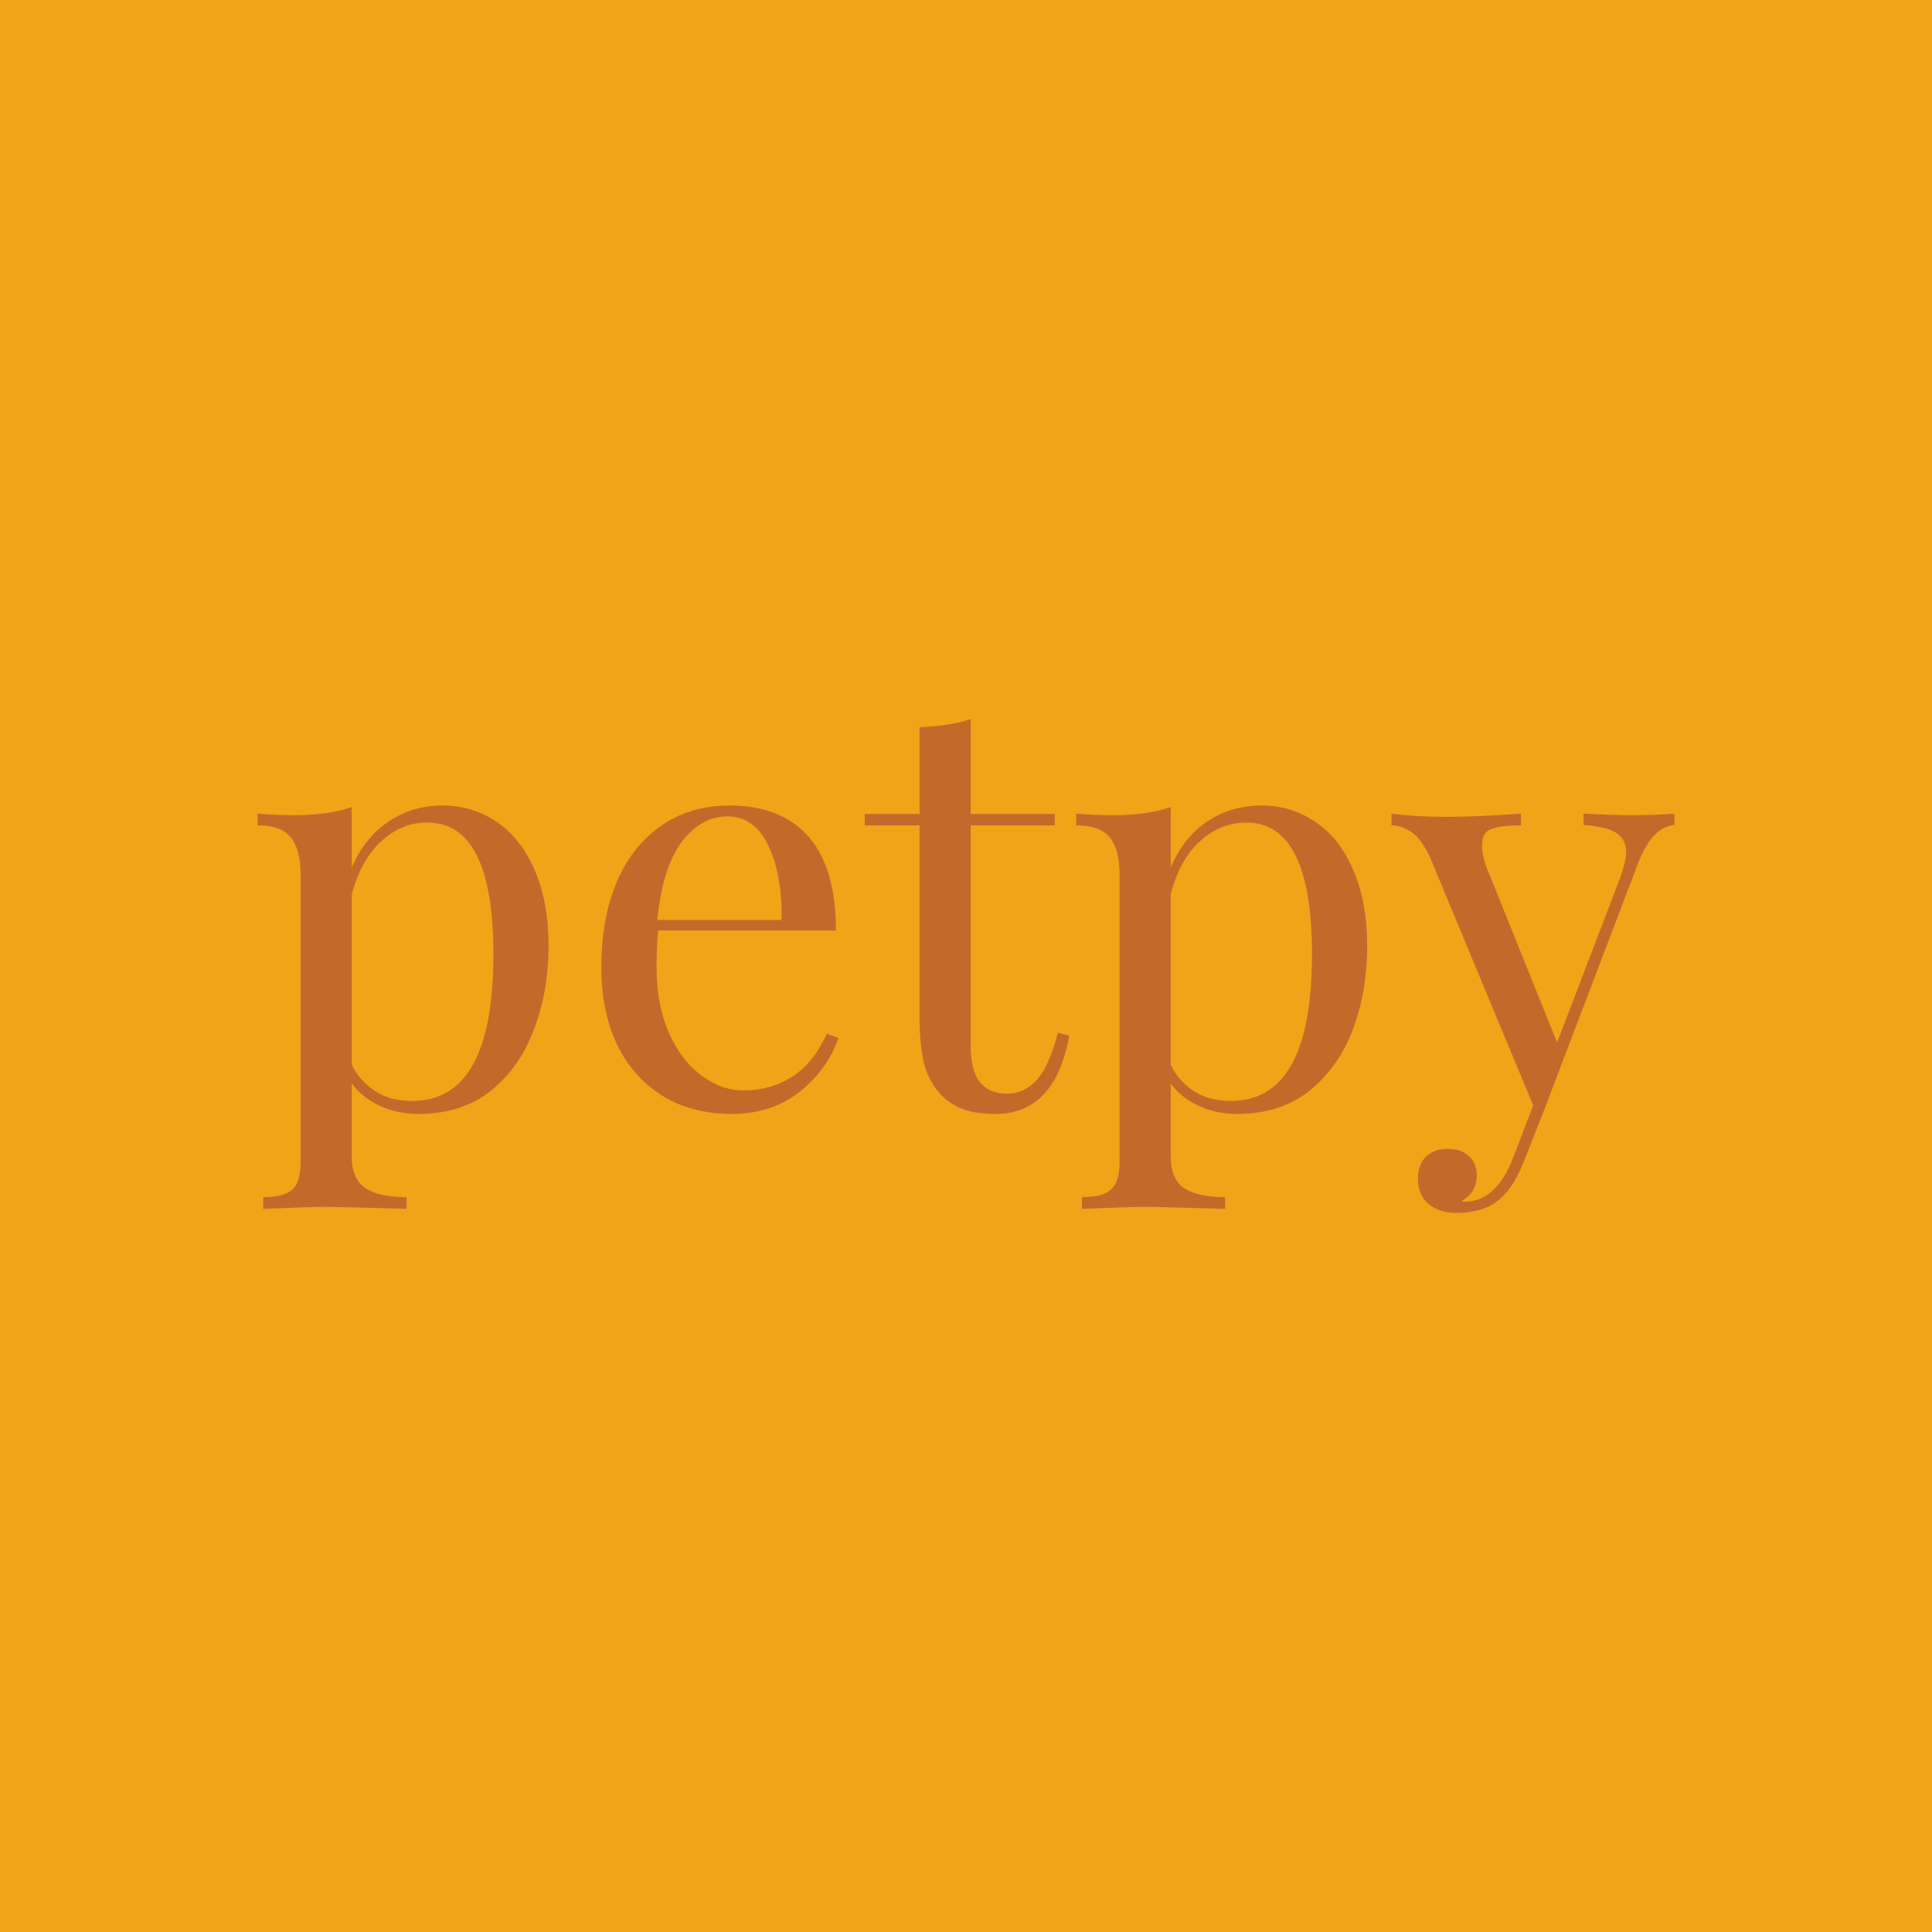 <svg data-v-fde0c5aa="" xmlns="http://www.w3.org/2000/svg" viewBox="0 0 300 300" class="font"><!----><defs data-v-fde0c5aa=""><!----></defs><rect data-v-fde0c5aa="" fill="#F1A418" x="0" y="0" width="300px" height="300px" class="logo-background-square"></rect><defs data-v-fde0c5aa=""><!----></defs><g data-v-fde0c5aa="" id="b4ecb1bc-fe7b-464b-aa4a-1f104c6e610f" fill="#C36A2B" transform="matrix(6.302,0,0,6.302,38.046,76.299)"><path d="M4.87 7.74L4.87 7.74Q5.61 7.74 6.21 8.15L6.21 8.15L6.21 8.15Q6.80 8.55 7.14 9.34L7.14 9.34L7.14 9.34Q7.48 10.12 7.48 11.21L7.48 11.21L7.48 11.21Q7.48 12.29 7.13 13.23L7.13 13.23L7.13 13.23Q6.79 14.17 6.07 14.76L6.07 14.76L6.07 14.76Q5.35 15.34 4.27 15.34L4.27 15.34L4.27 15.34Q3.74 15.34 3.30 15.13L3.30 15.13L3.30 15.13Q2.87 14.92 2.63 14.59L2.63 14.59L2.63 16.38L2.63 16.38Q2.63 16.95 2.97 17.17L2.97 17.17L2.97 17.17Q3.30 17.39 3.98 17.39L3.98 17.39L3.98 17.68L3.65 17.67L3.65 17.67Q2.35 17.63 1.96 17.63L1.96 17.63L1.96 17.63Q1.62 17.63 0.45 17.68L0.45 17.68L0.45 17.39L0.45 17.39Q0.97 17.39 1.17 17.20L1.17 17.20L1.17 17.20Q1.37 17.01 1.37 16.52L1.37 16.52L1.37 9.46L1.37 9.46Q1.37 8.82 1.13 8.53L1.13 8.53L1.13 8.53Q0.90 8.23 0.31 8.23L0.31 8.23L0.31 7.94L0.31 7.94Q0.74 7.98 1.18 7.98L1.18 7.98L1.18 7.98Q2.06 7.98 2.63 7.78L2.63 7.78L2.63 9.27L2.63 9.27Q2.94 8.54 3.53 8.14L3.53 8.14L3.53 8.14Q4.12 7.74 4.87 7.74L4.87 7.74ZM4.12 15.02L4.12 15.02Q6.12 15.02 6.12 11.41L6.12 11.41L6.12 11.41Q6.12 8.16 4.49 8.16L4.49 8.16L4.49 8.16Q3.86 8.16 3.36 8.62L3.36 8.62L3.36 8.62Q2.86 9.07 2.63 9.93L2.63 9.93L2.63 14.13L2.63 14.13Q2.83 14.53 3.21 14.78L3.21 14.78L3.21 14.78Q3.58 15.02 4.12 15.02L4.12 15.02ZM14.34 13.36L14.62 13.47L14.62 13.47Q14.36 14.24 13.67 14.79L13.67 14.79L13.67 14.79Q12.98 15.34 12.00 15.34L12.00 15.34L12.00 15.34Q11.00 15.34 10.28 14.89L10.28 14.89L10.28 14.89Q9.55 14.43 9.16 13.62L9.16 13.62L9.16 13.62Q8.78 12.80 8.78 11.72L8.78 11.72L8.78 11.72Q8.78 10.50 9.17 9.60L9.17 9.60L9.17 9.60Q9.56 8.71 10.28 8.22L10.28 8.22L10.28 8.22Q10.99 7.74 11.94 7.74L11.94 7.74L11.94 7.74Q13.20 7.74 13.88 8.50L13.88 8.50L13.88 8.50Q14.56 9.27 14.56 10.82L14.56 10.82L10.18 10.82L10.18 10.82Q10.14 11.21 10.14 11.72L10.14 11.72L10.14 11.72Q10.14 12.64 10.44 13.33L10.44 13.33L10.44 13.33Q10.74 14.01 11.23 14.38L11.23 14.38L11.23 14.38Q11.73 14.76 12.28 14.76L12.28 14.76L12.28 14.76Q12.95 14.76 13.47 14.43L13.47 14.43L13.47 14.43Q13.99 14.11 14.34 13.36L14.34 13.36ZM11.89 8.01L11.89 8.01Q11.23 8.01 10.75 8.65L10.75 8.65L10.75 8.65Q10.28 9.30 10.16 10.56L10.16 10.56L13.22 10.56L13.22 10.56Q13.24 9.46 12.90 8.74L12.90 8.74L12.90 8.74Q12.56 8.01 11.89 8.01L11.89 8.01ZM17.88 5.61L17.88 7.95L19.95 7.95L19.95 8.23L17.88 8.23L17.88 13.65L17.88 13.65Q17.88 14.28 18.11 14.56L18.11 14.56L18.11 14.56Q18.34 14.84 18.77 14.84L18.77 14.84L18.77 14.84Q19.21 14.84 19.52 14.49L19.52 14.49L19.52 14.49Q19.82 14.14 20.03 13.34L20.03 13.34L20.31 13.41L20.31 13.41Q19.96 15.34 18.49 15.34L18.49 15.34L18.49 15.34Q18.02 15.34 17.71 15.23L17.71 15.23L17.71 15.23Q17.40 15.12 17.16 14.88L17.16 14.88L17.16 14.88Q16.86 14.57 16.74 14.13L16.74 14.13L16.74 14.13Q16.62 13.68 16.62 12.92L16.62 12.92L16.62 8.23L15.27 8.23L15.27 7.95L16.62 7.95L16.62 5.81L16.62 5.81Q17.40 5.78 17.88 5.61L17.88 5.61ZM25.05 7.74L25.05 7.74Q25.79 7.74 26.38 8.15L26.38 8.15L26.38 8.15Q26.98 8.55 27.31 9.34L27.31 9.34L27.31 9.34Q27.65 10.12 27.65 11.21L27.65 11.21L27.65 11.21Q27.65 12.29 27.31 13.23L27.31 13.23L27.31 13.23Q26.96 14.17 26.24 14.76L26.24 14.76L26.24 14.76Q25.52 15.34 24.44 15.34L24.44 15.34L24.44 15.34Q23.91 15.34 23.48 15.13L23.48 15.13L23.48 15.13Q23.04 14.92 22.81 14.59L22.81 14.59L22.81 16.38L22.81 16.38Q22.81 16.95 23.14 17.17L23.14 17.17L23.14 17.17Q23.48 17.39 24.15 17.39L24.15 17.39L24.15 17.68L23.83 17.67L23.83 17.67Q22.53 17.63 22.13 17.63L22.13 17.63L22.13 17.63Q21.80 17.63 20.62 17.68L20.62 17.68L20.62 17.39L20.62 17.39Q21.14 17.39 21.34 17.20L21.34 17.20L21.34 17.20Q21.55 17.01 21.55 16.52L21.55 16.52L21.55 9.46L21.55 9.46Q21.55 8.82 21.31 8.53L21.31 8.53L21.31 8.53Q21.07 8.23 20.48 8.23L20.48 8.23L20.48 7.94L20.48 7.94Q20.92 7.98 21.35 7.98L21.35 7.98L21.35 7.98Q22.23 7.98 22.81 7.78L22.81 7.78L22.81 9.27L22.81 9.27Q23.11 8.54 23.70 8.14L23.70 8.14L23.70 8.14Q24.29 7.74 25.05 7.74L25.05 7.74ZM24.29 15.02L24.29 15.02Q26.29 15.02 26.29 11.41L26.29 11.41L26.29 11.41Q26.29 8.16 24.67 8.16L24.67 8.16L24.67 8.16Q24.04 8.16 23.53 8.62L23.53 8.62L23.53 8.62Q23.03 9.07 22.81 9.93L22.81 9.93L22.81 14.13L22.81 14.13Q23.00 14.53 23.38 14.78L23.38 14.78L23.38 14.78Q23.76 15.02 24.29 15.02L24.29 15.02ZM34.16 7.98L34.16 7.98Q34.78 7.98 35.22 7.94L35.22 7.94L35.22 8.22L35.22 8.22Q34.94 8.25 34.73 8.47L34.73 8.47L34.73 8.47Q34.51 8.69 34.31 9.20L34.31 9.20L32.02 15.22L31.54 16.44L31.54 16.44Q31.28 17.12 30.94 17.42L30.94 17.42L30.94 17.42Q30.73 17.61 30.44 17.70L30.44 17.70L30.44 17.70Q30.14 17.78 29.85 17.78L29.85 17.78L29.85 17.78Q29.43 17.78 29.16 17.56L29.16 17.56L29.16 17.56Q28.90 17.33 28.90 16.94L28.90 16.94L28.90 16.94Q28.90 16.60 29.09 16.40L29.09 16.40L29.09 16.40Q29.29 16.20 29.64 16.20L29.64 16.20L29.64 16.20Q29.95 16.20 30.15 16.37L30.15 16.37L30.15 16.37Q30.35 16.55 30.35 16.86L30.35 16.86L30.35 16.86Q30.35 17.28 29.97 17.49L29.97 17.49L29.97 17.49Q30.00 17.50 30.06 17.50L30.06 17.50L30.06 17.50Q30.83 17.50 31.25 16.41L31.25 16.41L31.74 15.13L29.20 9.02L29.20 9.02Q28.97 8.54 28.73 8.39L28.73 8.39L28.73 8.39Q28.49 8.23 28.25 8.23L28.25 8.23L28.25 7.94L28.25 7.94Q28.85 8.02 29.62 8.02L29.62 8.02L29.62 8.02Q30.32 8.02 31.44 7.94L31.44 7.94L31.44 8.23L31.44 8.23Q30.94 8.23 30.71 8.32L30.71 8.32L30.71 8.32Q30.48 8.40 30.48 8.72L30.48 8.72L30.48 8.72Q30.48 9.02 30.65 9.41L30.65 9.41L32.33 13.58L33.88 9.53L33.88 9.53Q34.03 9.11 34.03 8.89L34.03 8.89L34.03 8.89Q34.03 8.57 33.78 8.41L33.78 8.41L33.78 8.41Q33.53 8.26 32.98 8.22L32.98 8.22L32.98 7.94L32.98 7.94Q33.73 7.98 34.16 7.98L34.16 7.98Z"></path></g><!----><!----></svg>